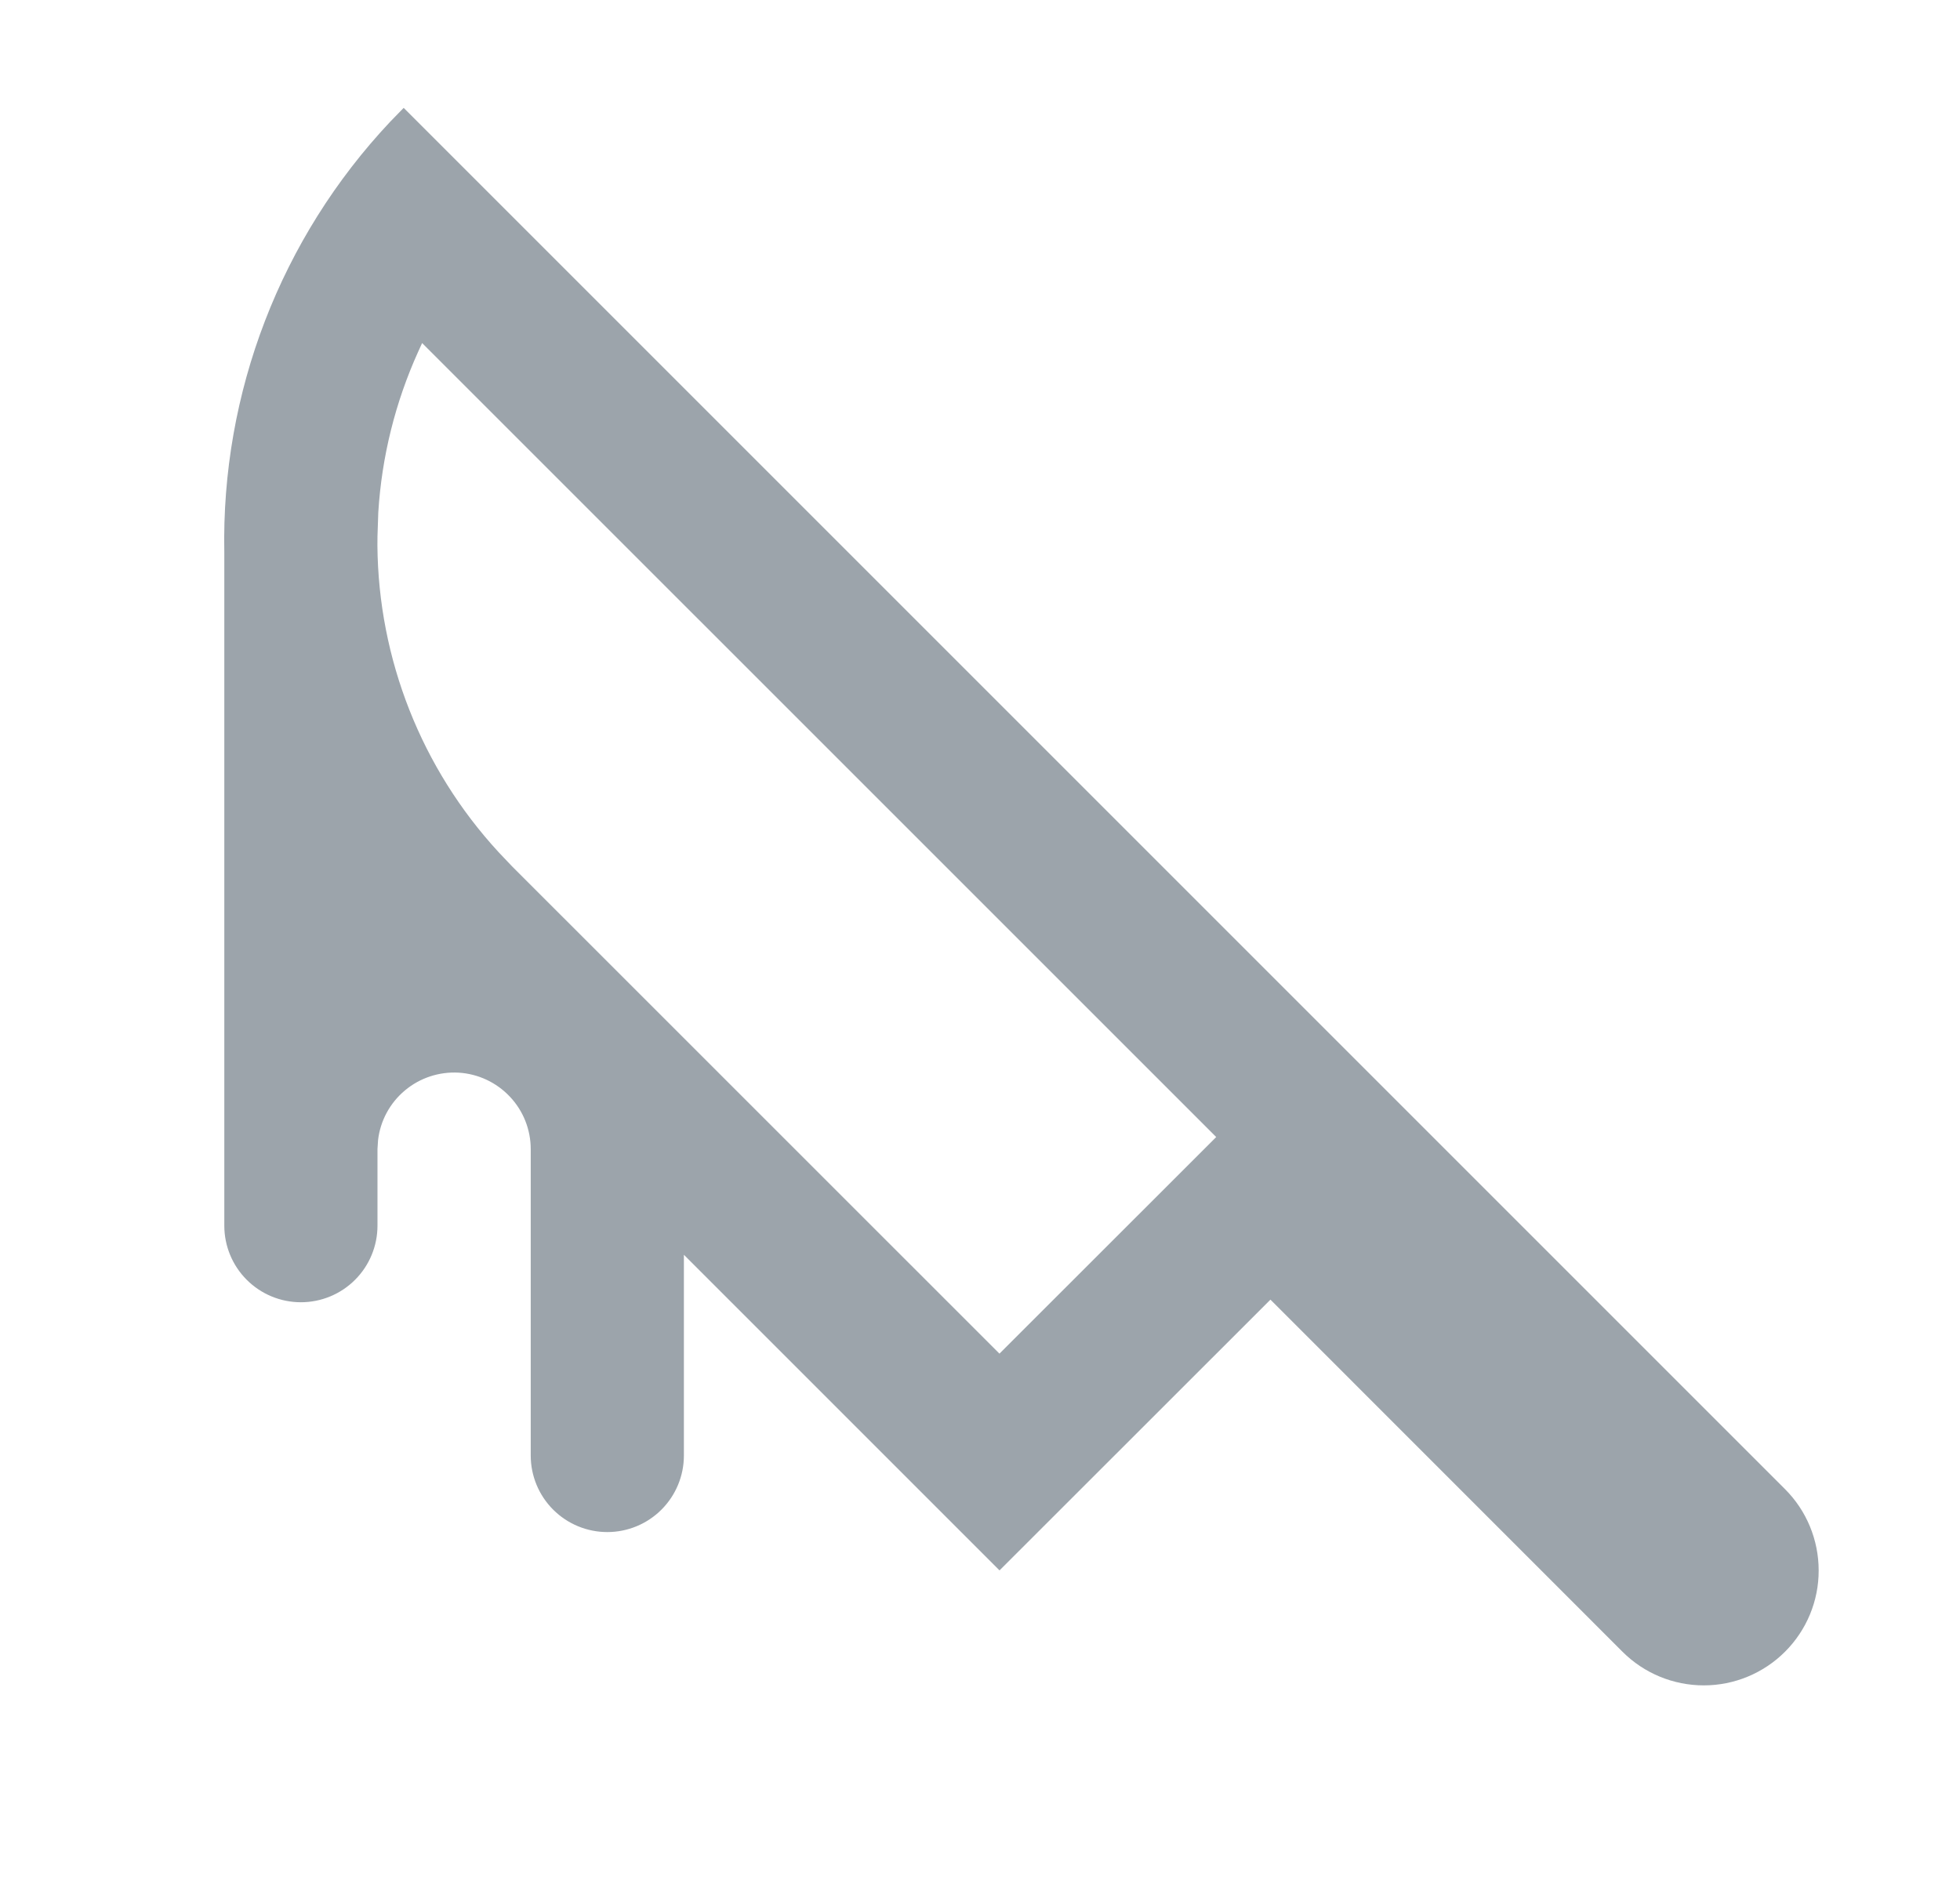 <svg width="27" height="26" viewBox="0 0 27 26" fill="none" xmlns="http://www.w3.org/2000/svg">
<path d="M5.561 1.486L24.59 20.515C24.887 20.812 25.053 21.215 25.053 21.635C25.054 22.055 24.887 22.457 24.59 22.754C24.293 23.051 23.891 23.218 23.471 23.218C23.051 23.218 22.648 23.052 22.351 22.755L17.501 17.904L13.769 21.634L9.421 17.286V20.051C9.421 20.331 9.31 20.599 9.112 20.797C8.914 20.995 8.646 21.106 8.366 21.106C8.086 21.106 7.818 20.995 7.62 20.797C7.422 20.599 7.311 20.331 7.311 20.051V15.83C7.311 15.561 7.208 15.302 7.023 15.107C6.838 14.911 6.586 14.793 6.317 14.777C6.049 14.762 5.784 14.849 5.578 15.022C5.372 15.194 5.239 15.439 5.208 15.706L5.2 15.83V16.885C5.2 17.165 5.089 17.433 4.891 17.631C4.693 17.829 4.425 17.94 4.145 17.94C3.865 17.94 3.597 17.829 3.399 17.631C3.201 17.433 3.09 17.165 3.09 16.885V7.613C3.046 5.41 3.867 3.279 5.377 1.675L5.561 1.486ZM5.815 4.726L5.762 4.842C5.445 5.542 5.258 6.294 5.211 7.061L5.2 7.387L5.199 7.514C5.212 9.08 5.806 10.586 6.867 11.738L7.053 11.934L13.768 18.648L16.754 15.664L5.815 4.726Z" fill="#9CA4AB"/>
</svg>
